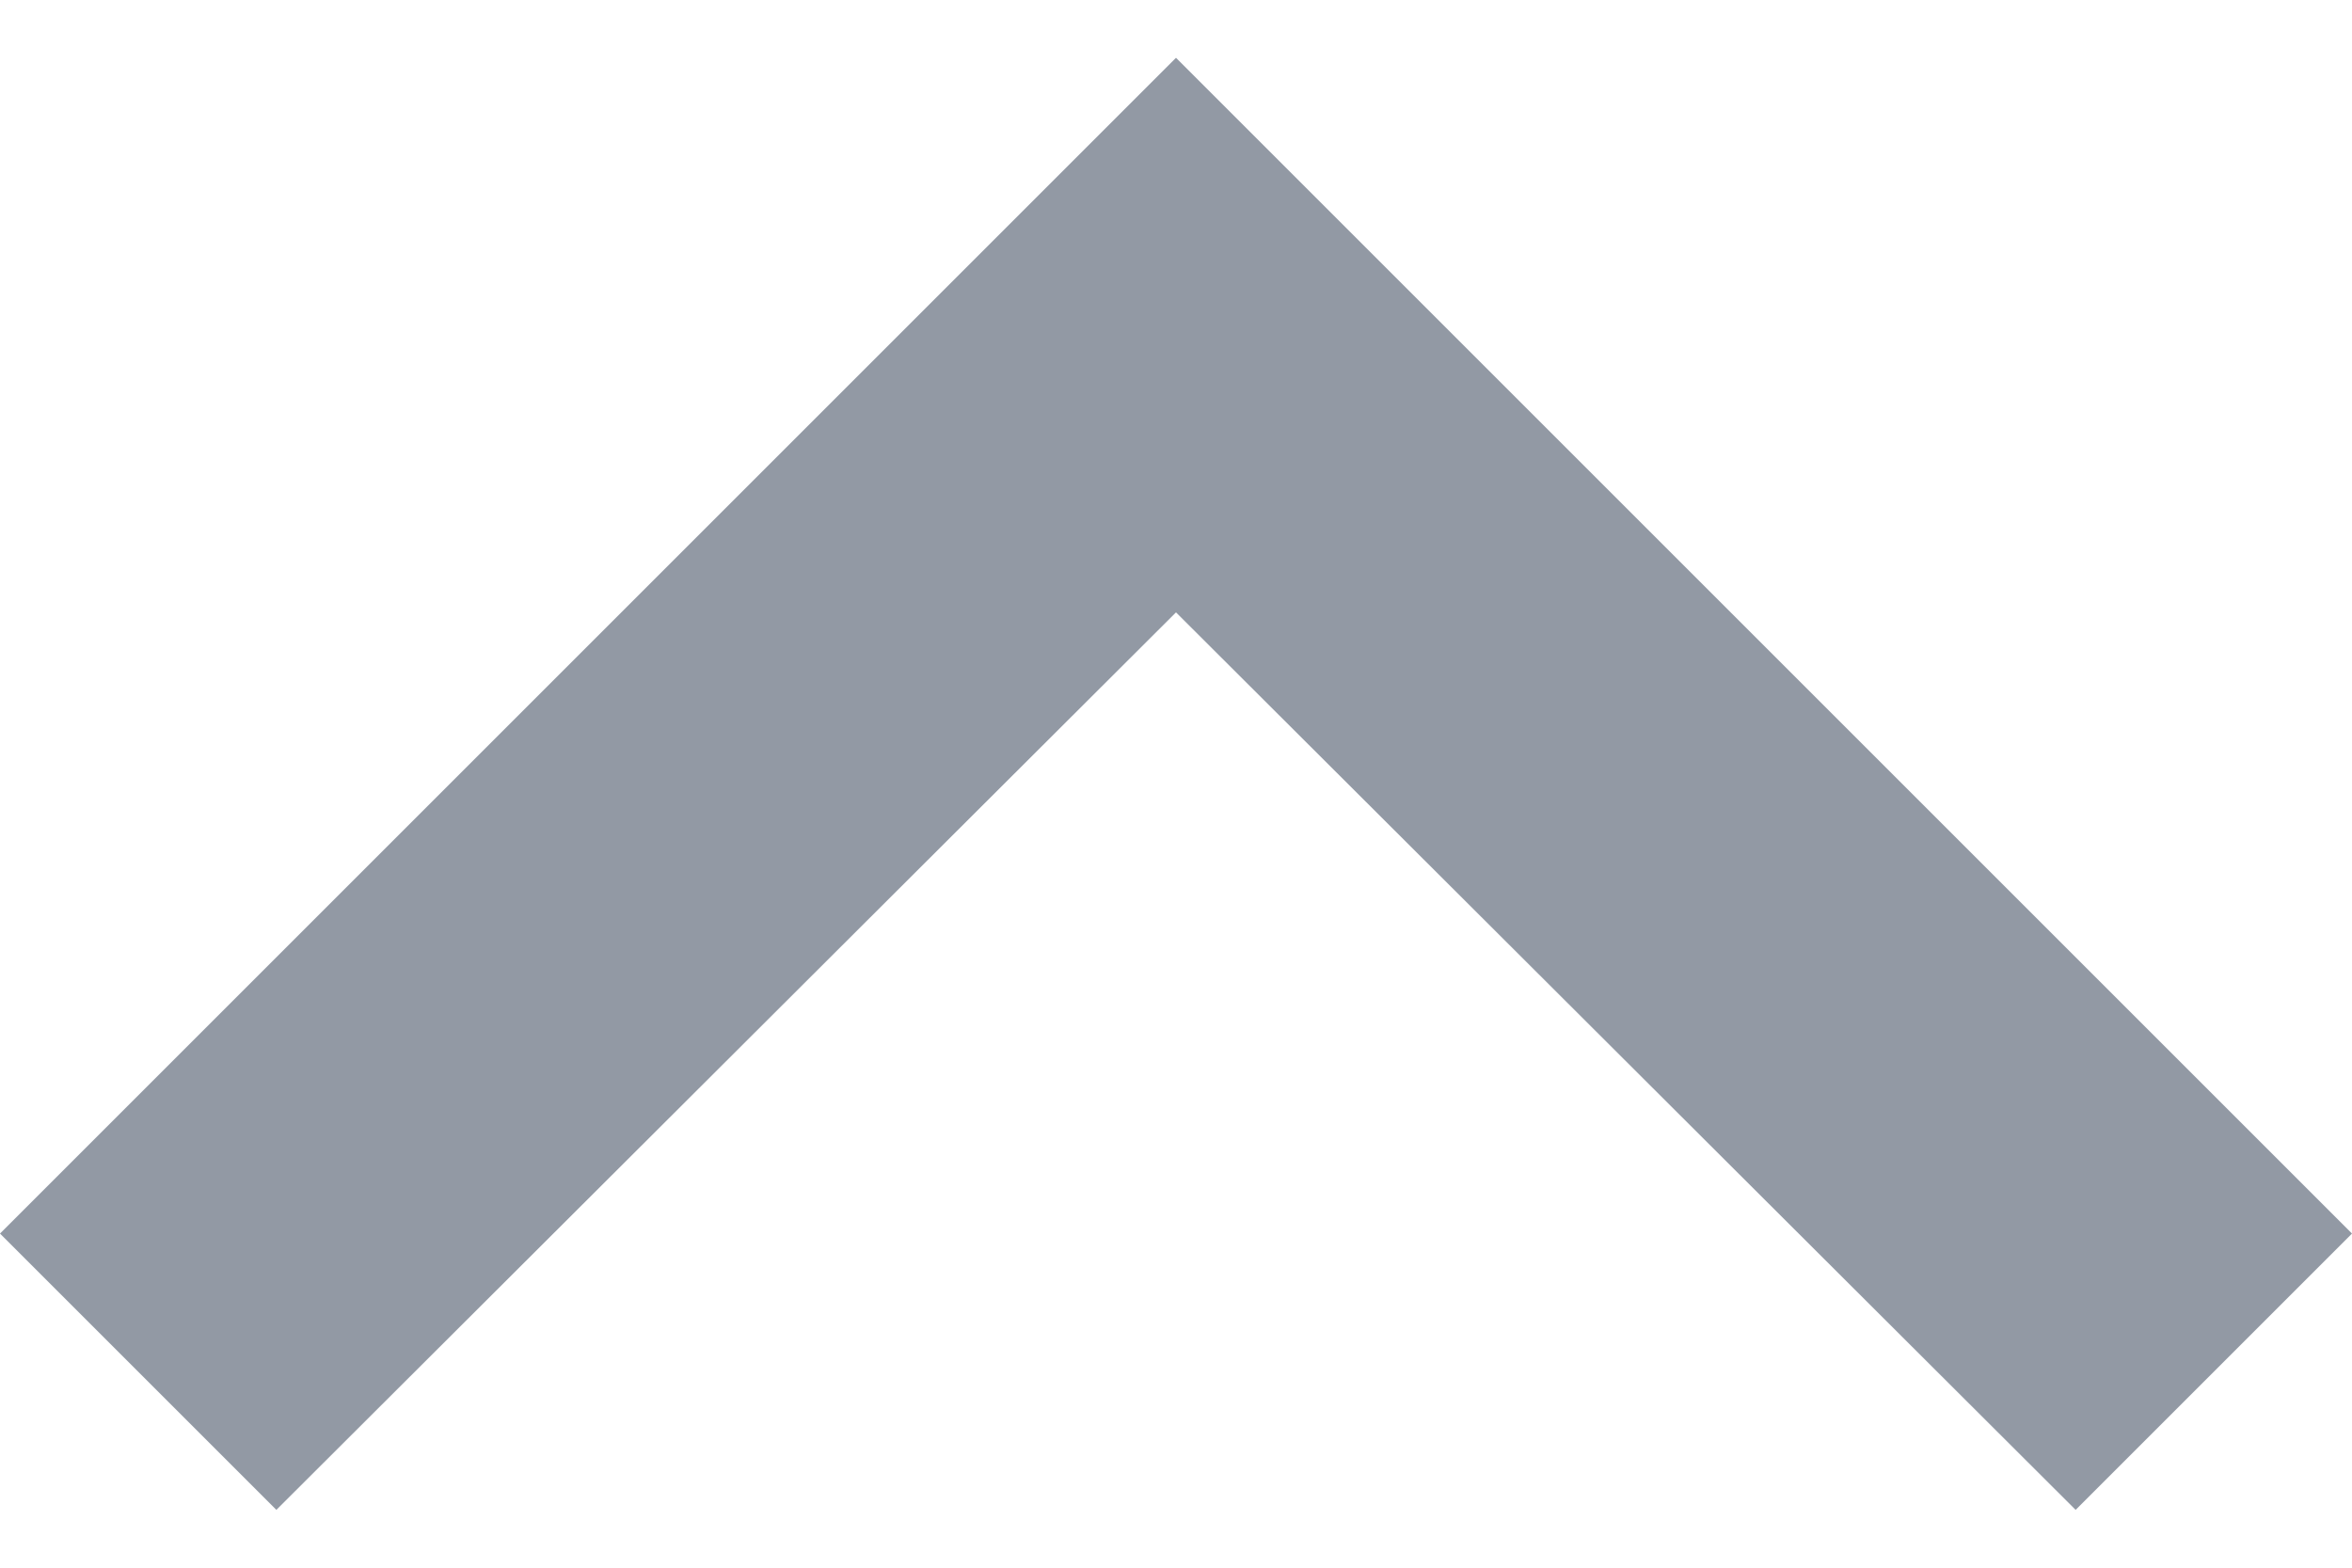 <svg width="12" height="8" viewBox="0 0 12 8" fill="none" xmlns="http://www.w3.org/2000/svg">
<path d="M10.59 7.705L6 3.125L1.41 7.705L1.23266e-07 6.295L6 0.295L12 6.295L10.59 7.705Z" fill="#9299A4"/>
</svg>
